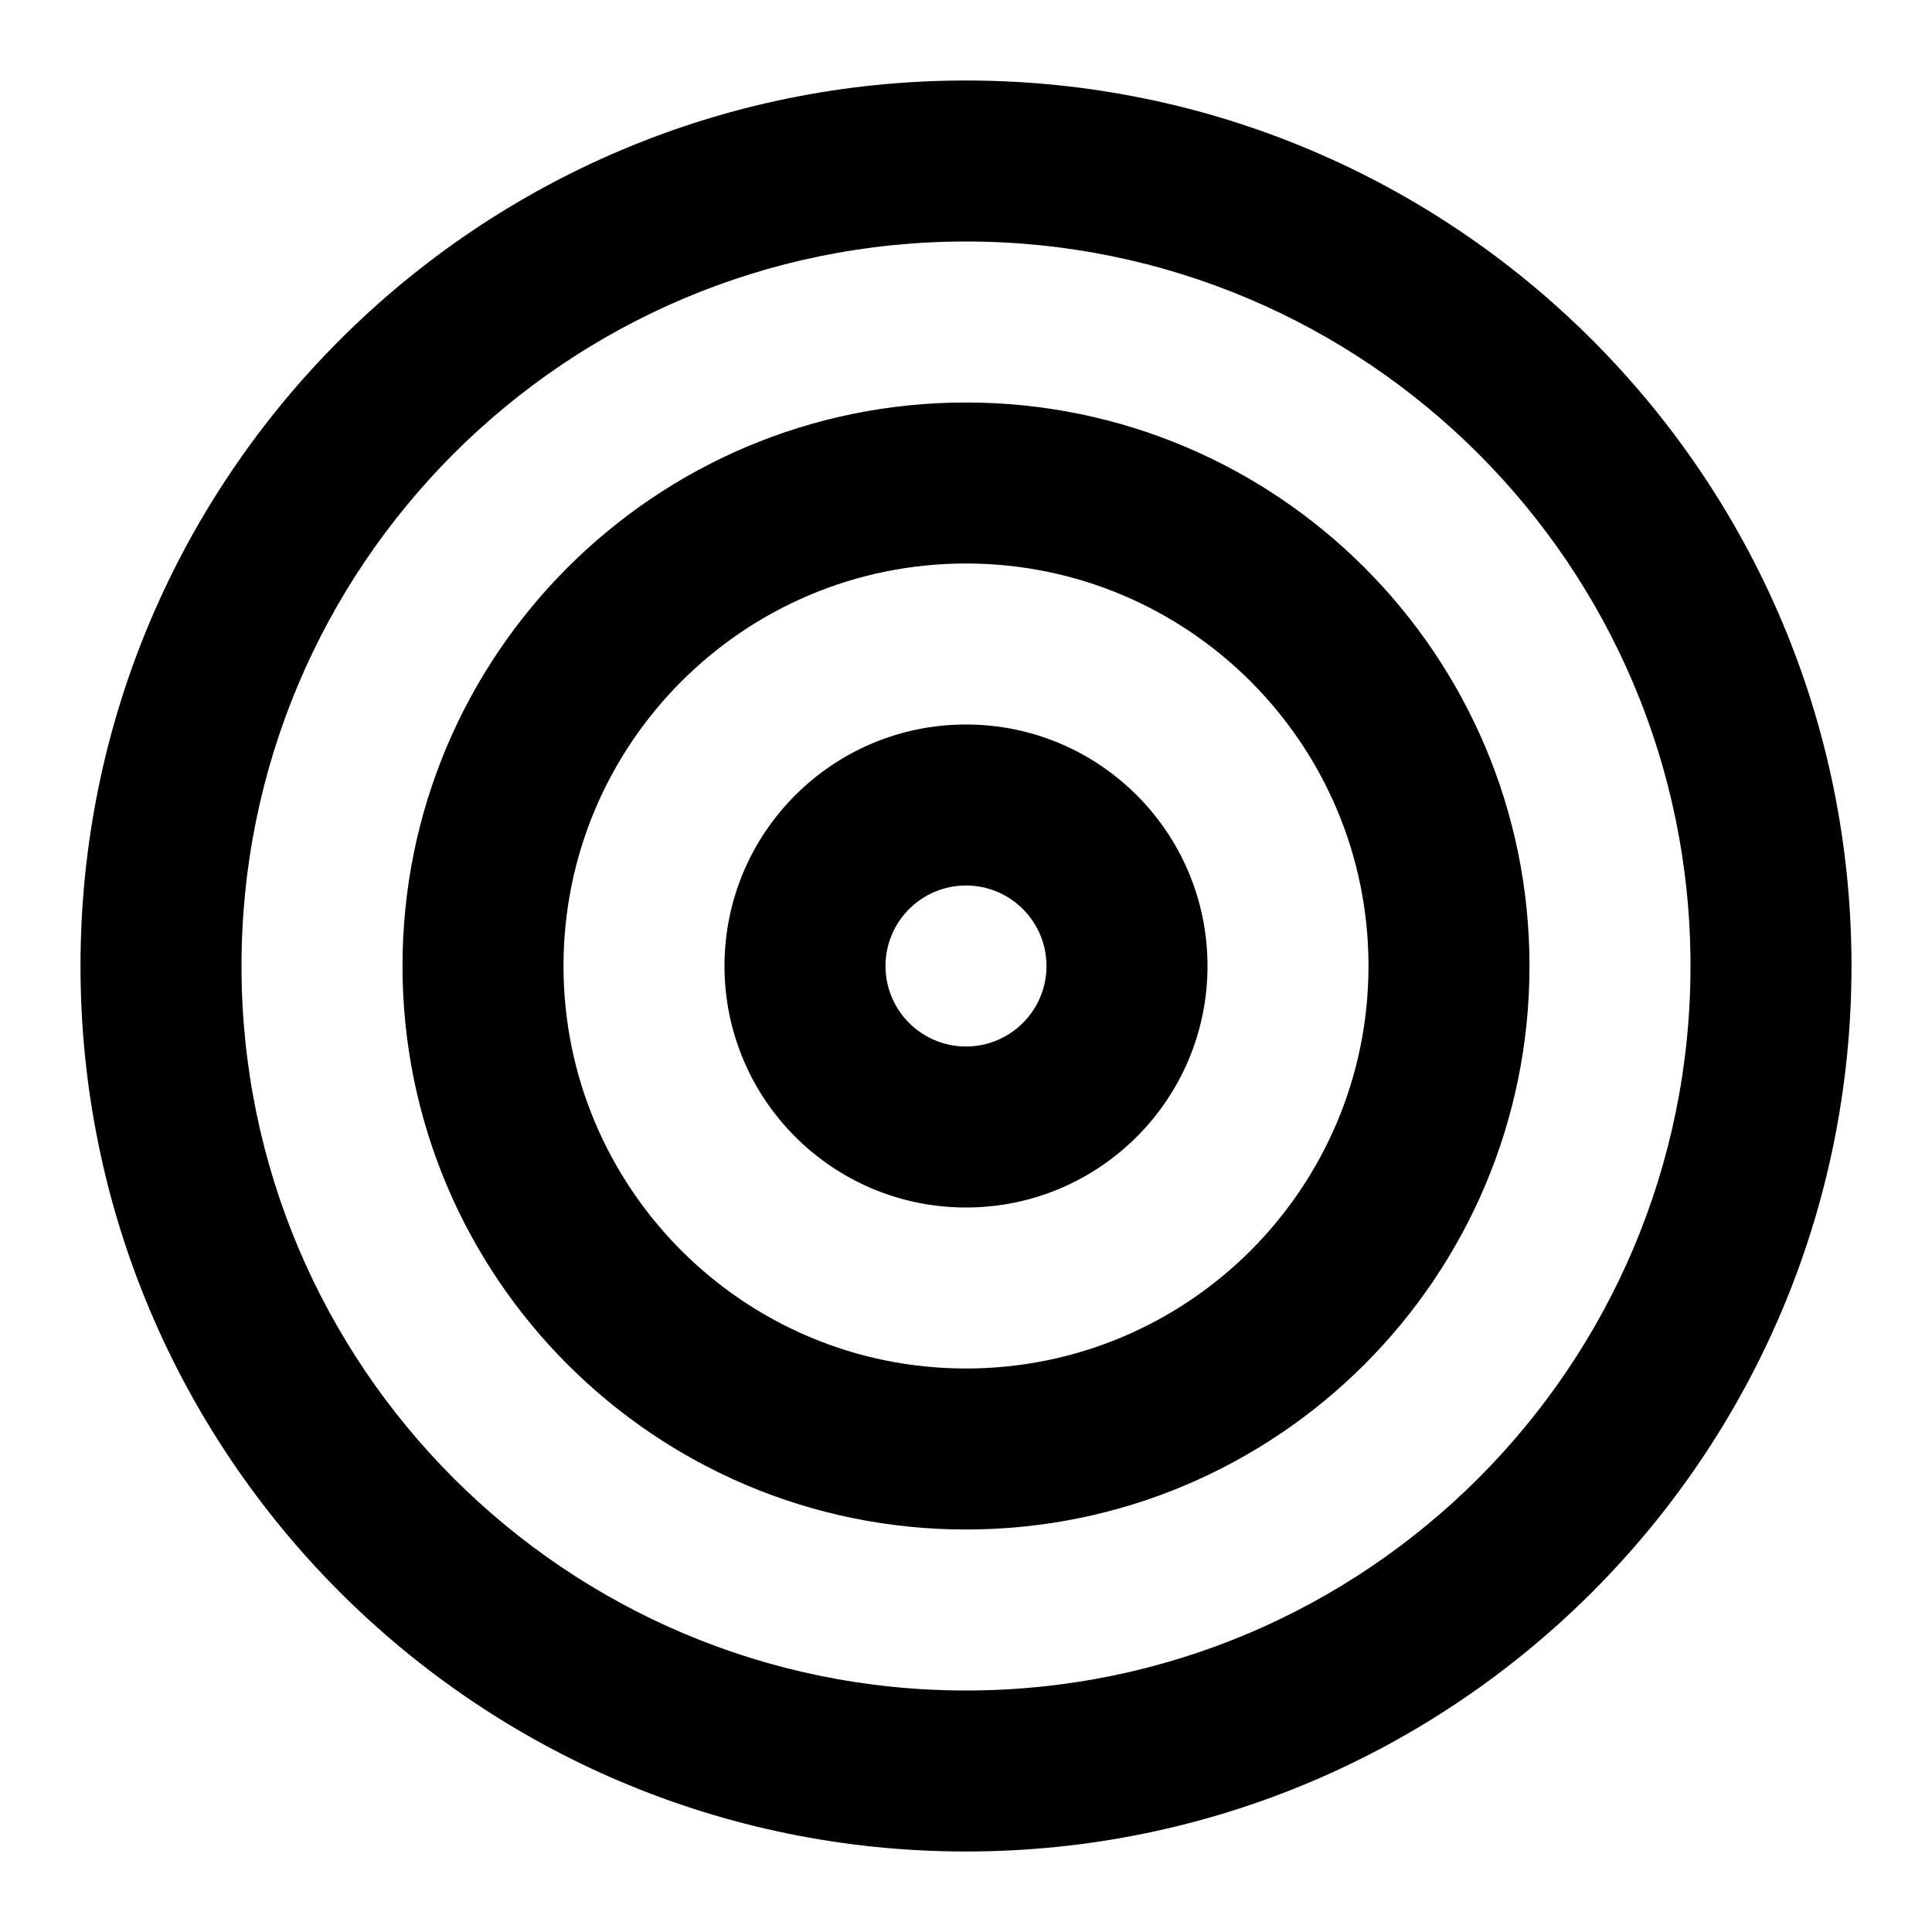<svg width="100%" height="100%" viewBox="0 0 24 24" fill="none" xmlns="http://www.w3.org/2000/svg">
<path d="M21 12C21 16.971 16.971 21 12 21V23C18.075 23 23 18.075 23 12H21ZM12 21C7.029 21 3 16.971 3 12H1C1 18.075 5.925 23 12 23V21ZM3 12C3 7.029 7.029 3 12 3V1C5.925 1 1 5.925 1 12H3ZM12 3C16.971 3 21 7.029 21 12H23C23 5.925 18.075 1 12 1V3ZM17 12C17 14.761 14.761 17 12 17V19C15.866 19 19 15.866 19 12H17ZM12 17C9.239 17 7 14.761 7 12H5C5 15.866 8.134 19 12 19V17ZM7 12C7 9.239 9.239 7 12 7V5C8.134 5 5 8.134 5 12H7ZM12 7C14.761 7 17 9.239 17 12H19C19 8.134 15.866 5 12 5V7ZM13 12C13 12.552 12.552 13 12 13V15C13.657 15 15 13.657 15 12H13ZM12 13C11.448 13 11 12.552 11 12H9C9 13.657 10.343 15 12 15V13ZM11 12C11 11.448 11.448 11 12 11V9C10.343 9 9 10.343 9 12H11ZM12 11C12.552 11 13 11.448 13 12H15C15 10.343 13.657 9 12 9V11Z" fill="currentColor"/>
</svg>
